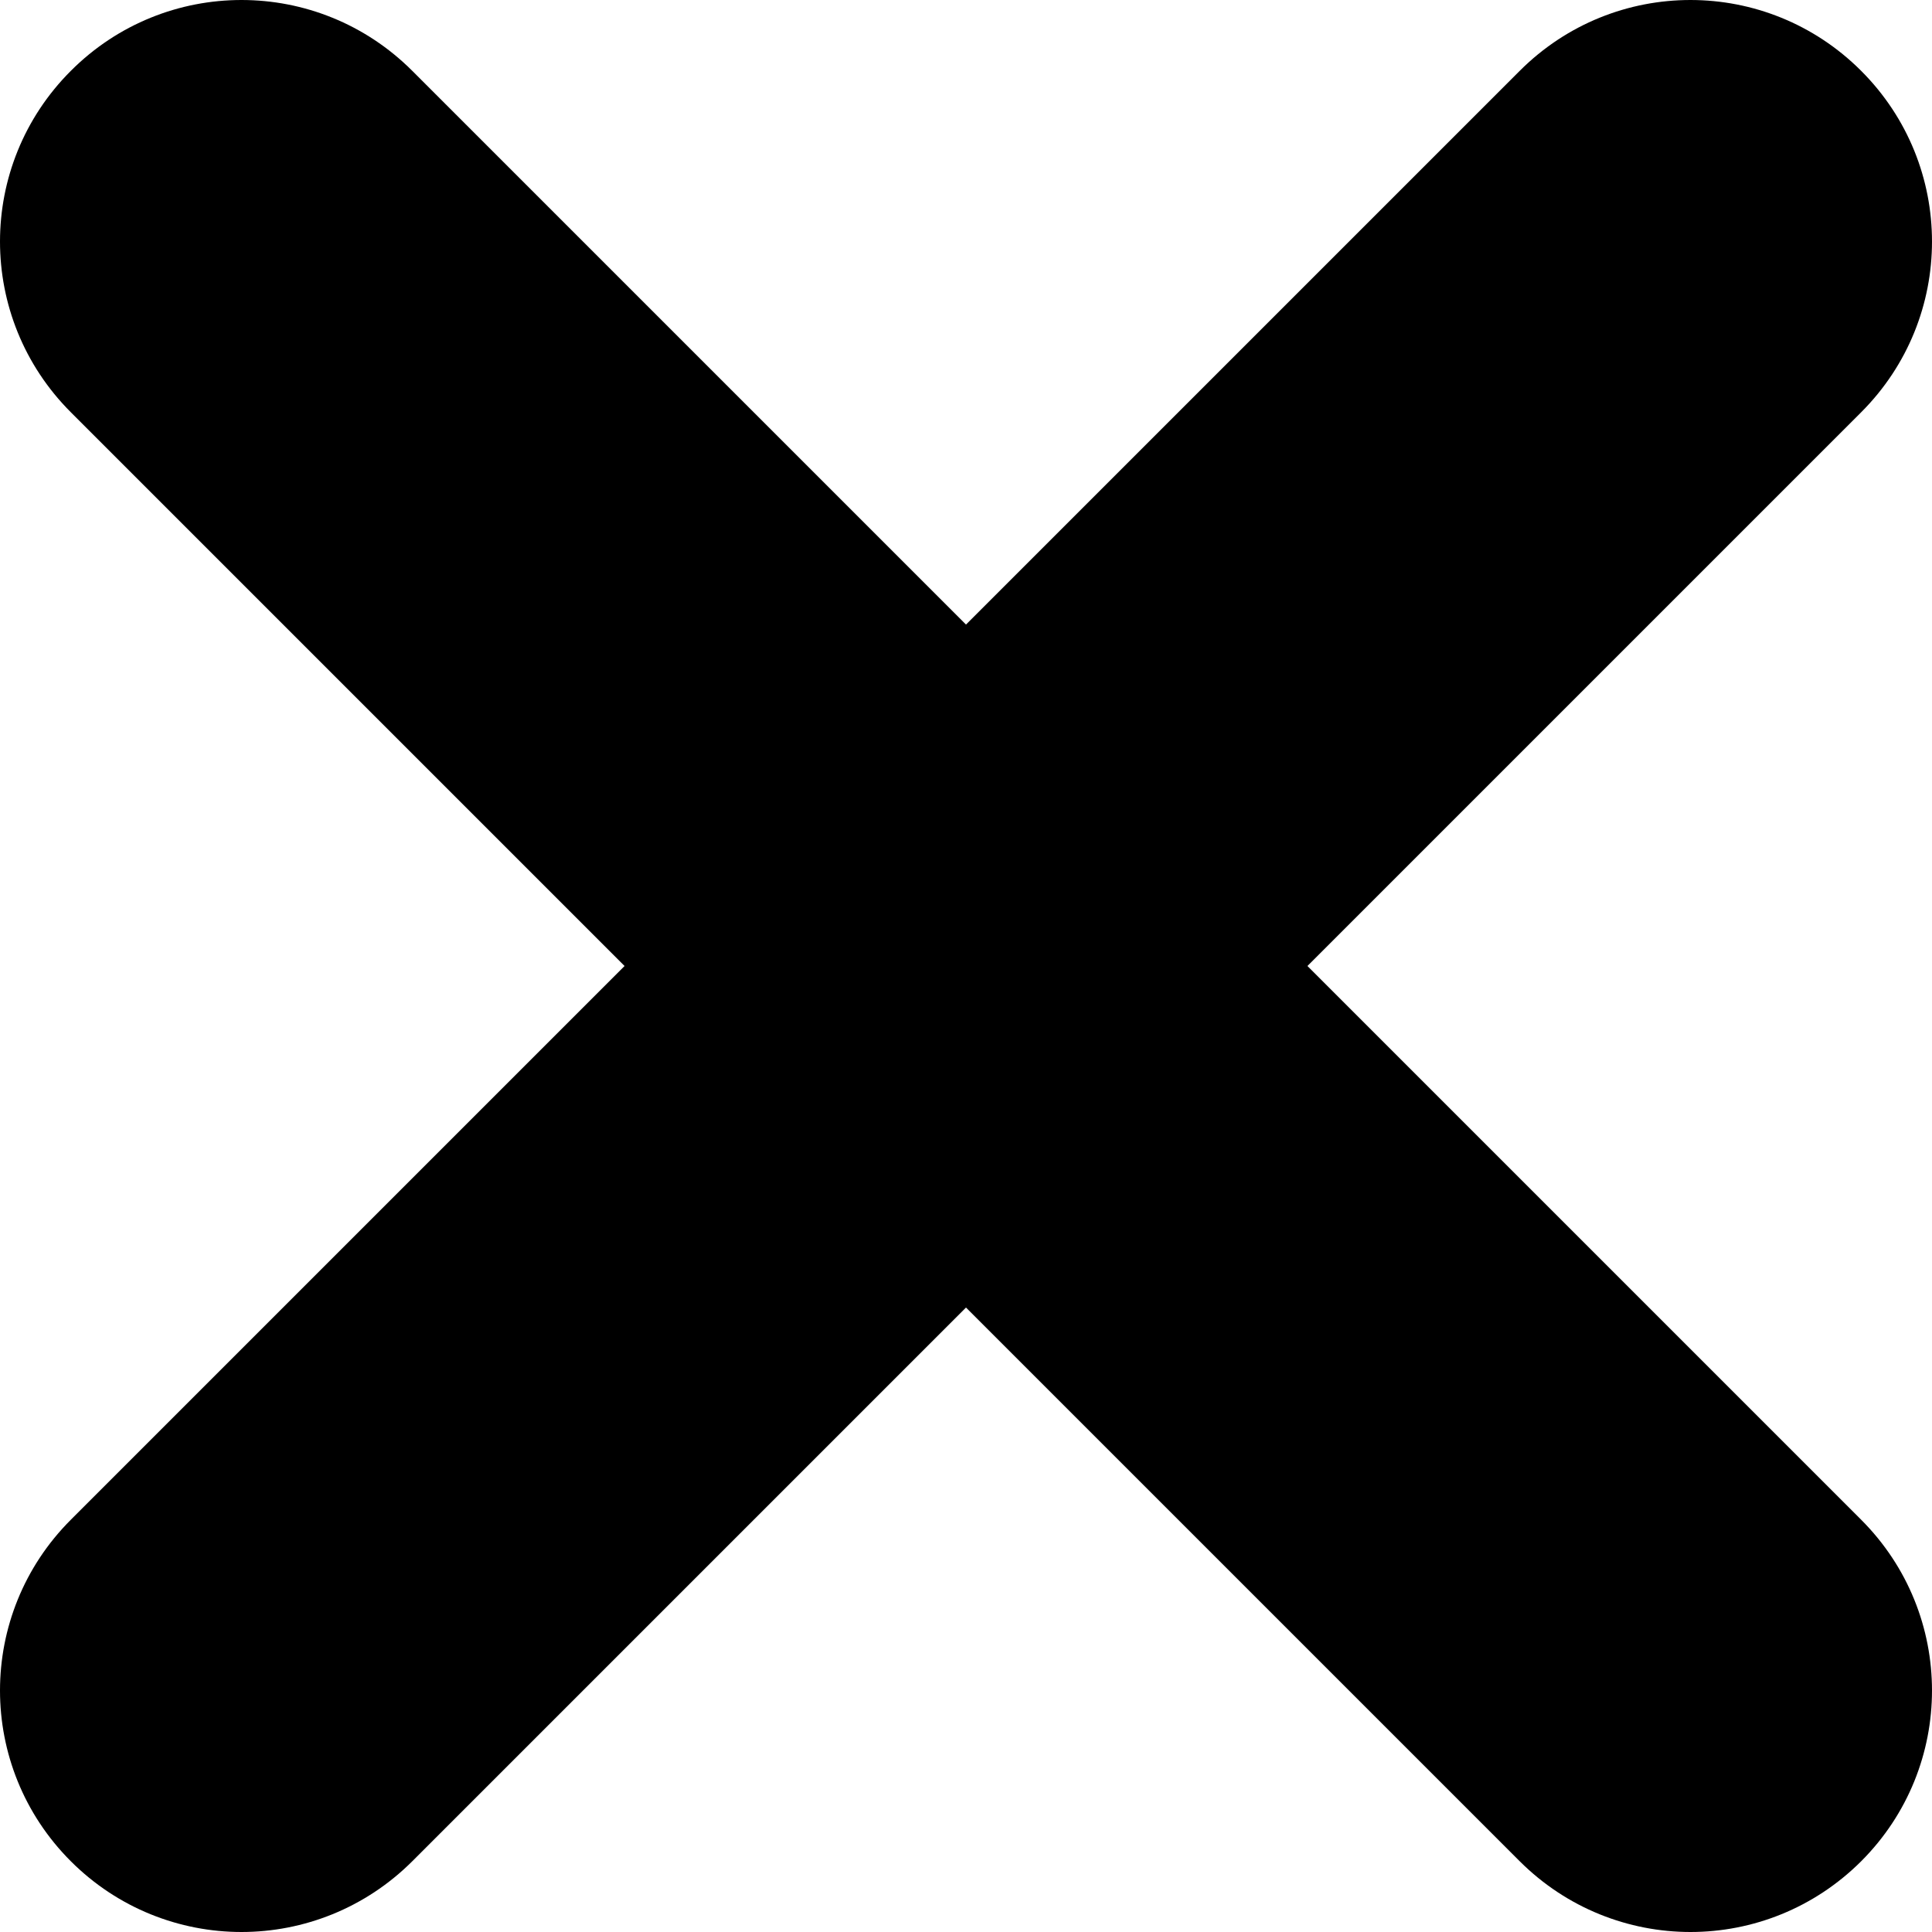 <svg width="18" height="18" viewBox="0 0 18 18" fill="none" xmlns="http://www.w3.org/2000/svg">
<path d="M17.34 3.841L12.181 9L17.34 14.159C18.22 15.039 18.22 16.461 17.34 17.341C16.901 17.779 16.326 18 15.75 18C15.174 18 14.598 17.779 14.159 17.341L9 12.182L3.841 17.341C3.402 17.779 2.826 18 2.25 18C1.674 18 1.098 17.779 0.66 17.341C-0.22 16.461 -0.22 15.039 0.66 14.159L5.819 9L0.66 3.841C-0.22 2.961 -0.22 1.54 0.66 0.66C1.539 -0.22 2.961 -0.22 3.841 0.66L9 5.819L14.159 0.66C15.039 -0.22 16.46 -0.22 17.34 0.66C18.22 1.54 18.22 2.961 17.34 3.841Z" fill="currentColor"/>

</svg>
